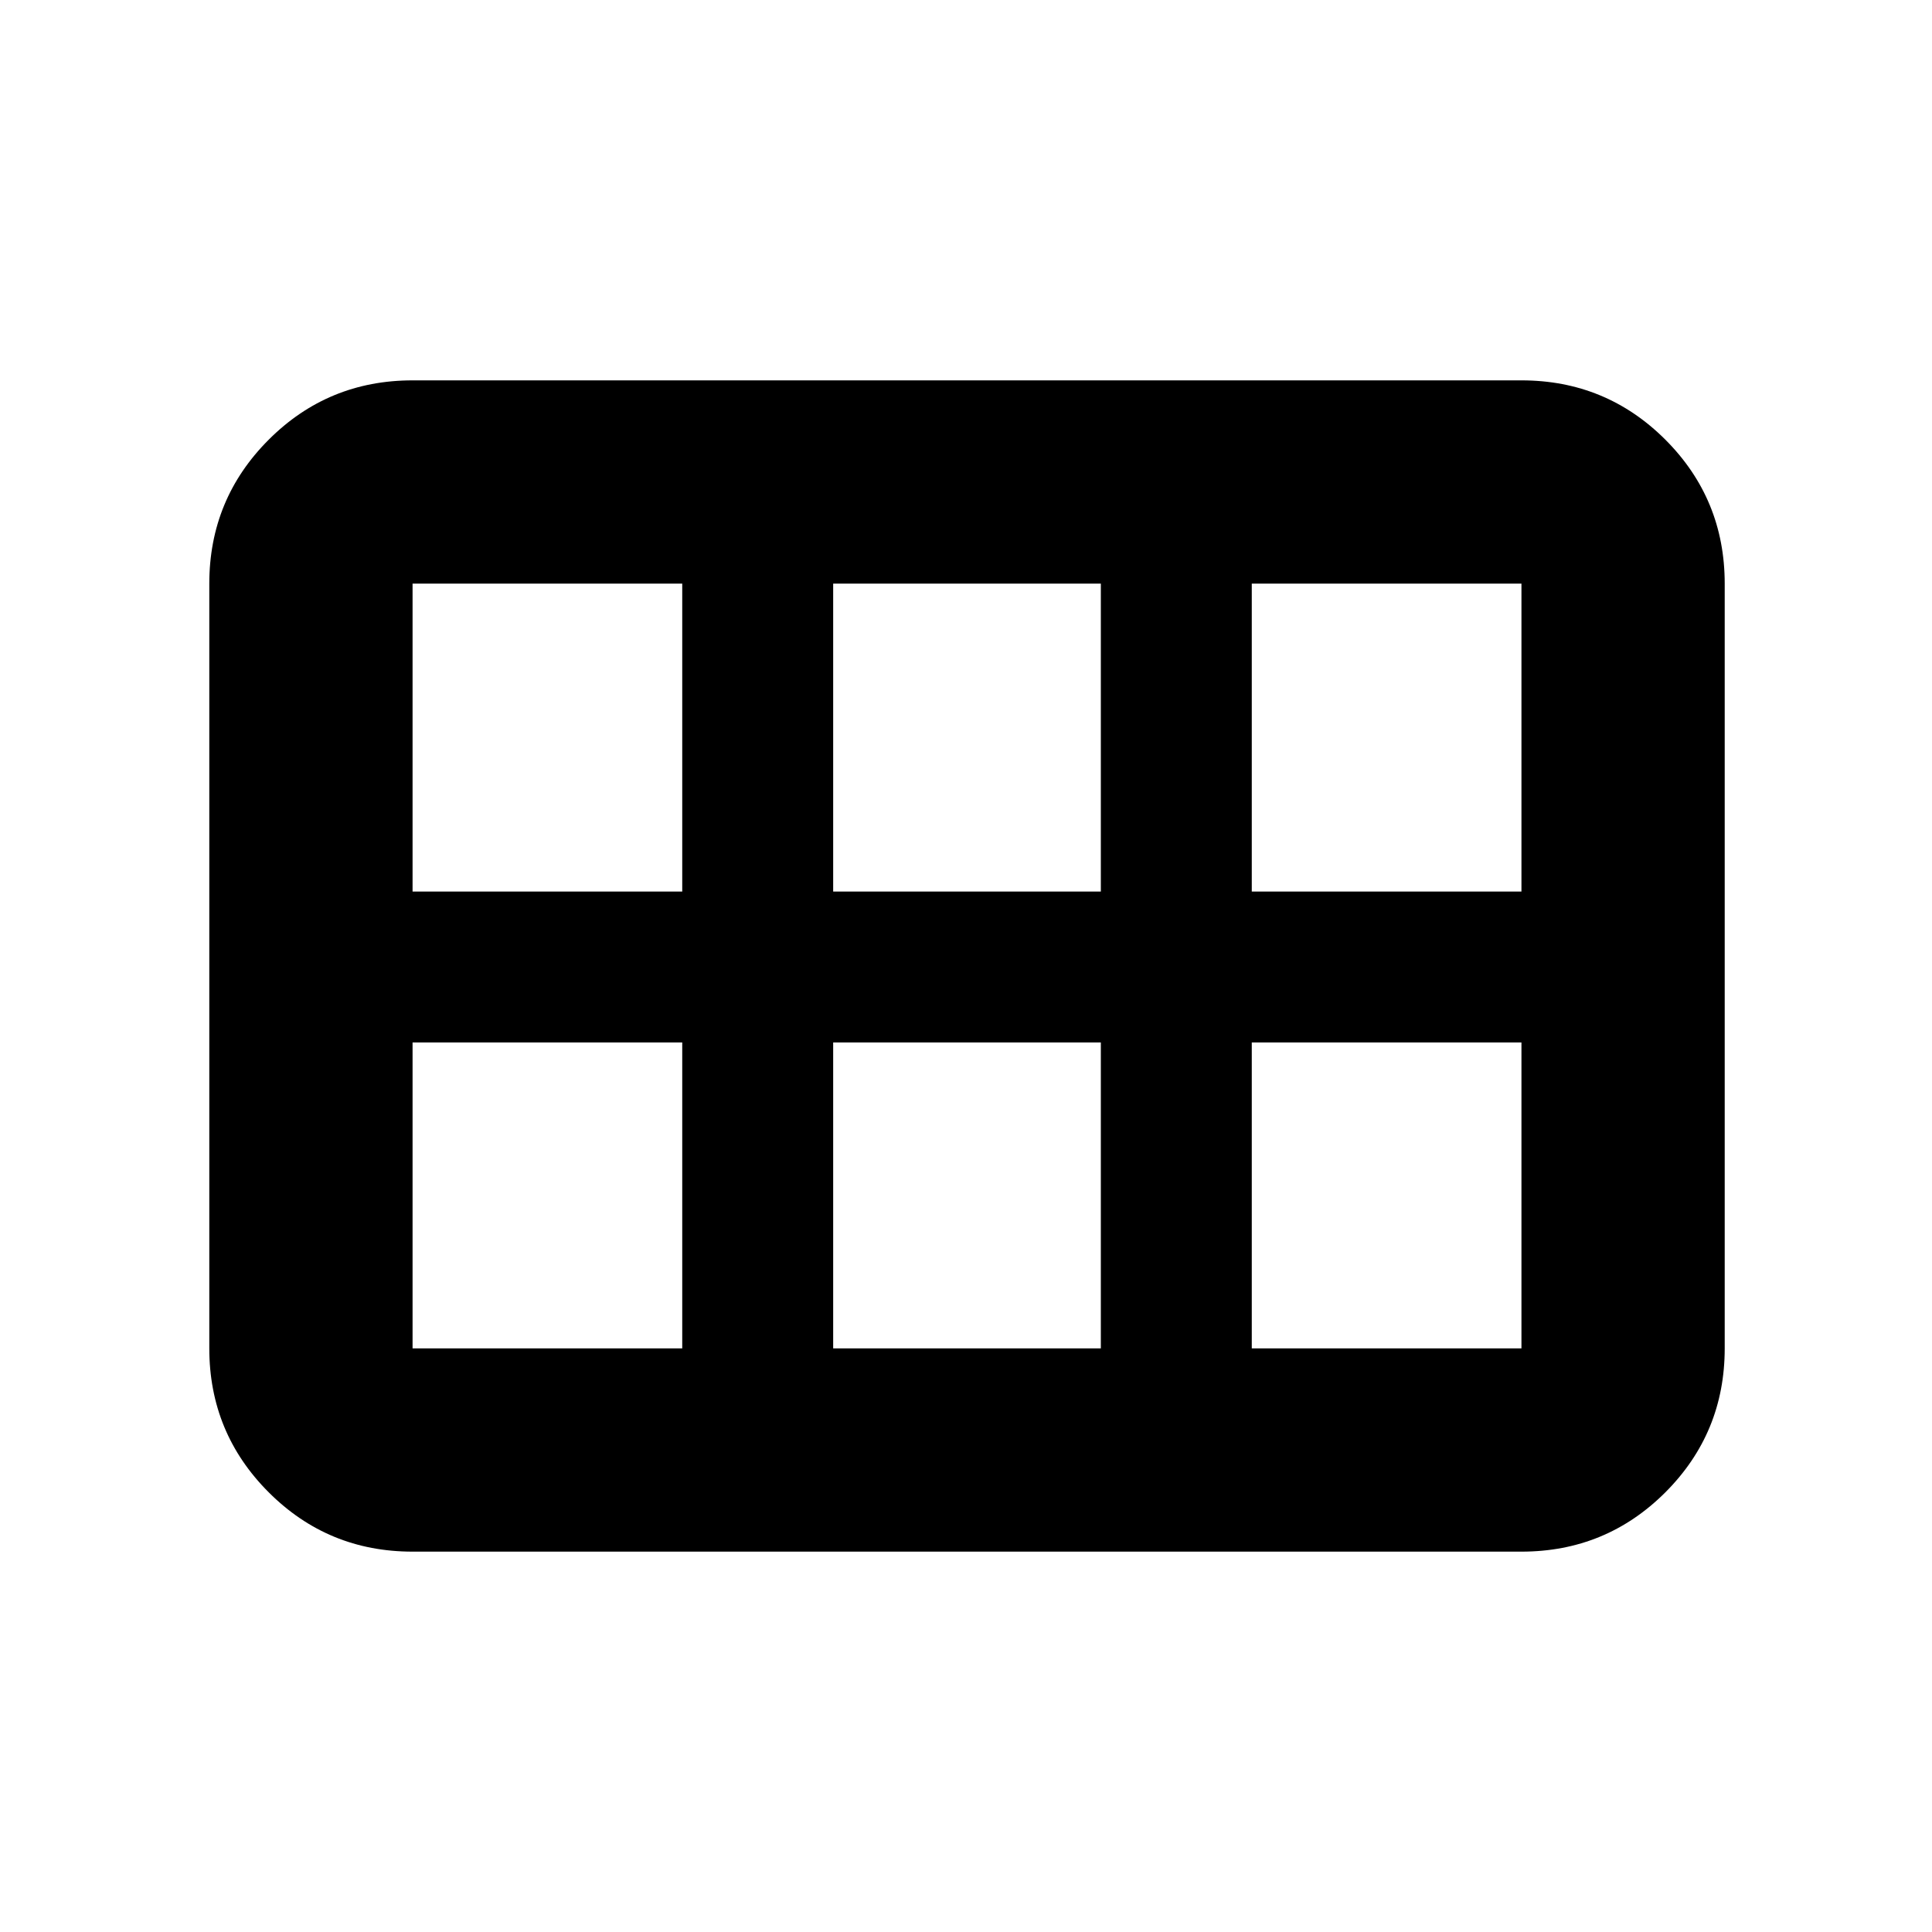 <svg xmlns="http://www.w3.org/2000/svg" height="24" width="24"><path d="M2.6 16.75V7.25Q2.6 6.2 3.338 5.462Q4.075 4.725 5.125 4.725H18.9Q19.95 4.725 20.688 5.462Q21.425 6.2 21.425 7.25V16.75Q21.425 17.8 20.688 18.538Q19.95 19.275 18.9 19.275H5.125Q4.075 19.275 3.338 18.538Q2.6 17.8 2.6 16.75ZM15.55 11.075H18.9Q18.9 11.075 18.9 11.075Q18.9 11.075 18.9 11.075V7.25Q18.9 7.25 18.9 7.25Q18.9 7.25 18.9 7.25H15.55Q15.55 7.25 15.55 7.25Q15.55 7.25 15.55 7.25V11.075Q15.55 11.075 15.55 11.075Q15.55 11.075 15.55 11.075ZM10.35 11.075H13.675Q13.675 11.075 13.675 11.075Q13.675 11.075 13.675 11.075V7.25Q13.675 7.25 13.675 7.25Q13.675 7.25 13.675 7.25H10.35Q10.35 7.25 10.35 7.25Q10.35 7.25 10.35 7.25V11.075Q10.35 11.075 10.35 11.075Q10.35 11.075 10.35 11.075ZM5.125 11.075H8.475Q8.475 11.075 8.475 11.075Q8.475 11.075 8.475 11.075V7.25Q8.475 7.25 8.475 7.25Q8.475 7.25 8.475 7.25H5.125Q5.125 7.25 5.125 7.25Q5.125 7.25 5.125 7.25V11.075Q5.125 11.075 5.125 11.075Q5.125 11.075 5.125 11.075ZM5.125 16.75H8.475Q8.475 16.75 8.475 16.75Q8.475 16.75 8.475 16.75V12.95Q8.475 12.95 8.475 12.95Q8.475 12.95 8.475 12.95H5.125Q5.125 12.95 5.125 12.95Q5.125 12.95 5.125 12.95V16.75Q5.125 16.75 5.125 16.75Q5.125 16.75 5.125 16.75ZM10.35 16.75H13.675Q13.675 16.75 13.675 16.75Q13.675 16.75 13.675 16.75V12.95Q13.675 12.95 13.675 12.95Q13.675 12.95 13.675 12.95H10.35Q10.35 12.95 10.35 12.95Q10.35 12.95 10.35 12.95V16.75Q10.35 16.75 10.35 16.75Q10.35 16.75 10.35 16.75ZM15.55 16.75H18.9Q18.9 16.75 18.9 16.75Q18.9 16.75 18.9 16.75V12.95Q18.9 12.95 18.9 12.95Q18.9 12.95 18.9 12.95H15.55Q15.55 12.95 15.55 12.95Q15.55 12.95 15.55 12.95V16.75Q15.55 16.75 15.55 16.75Q15.55 16.75 15.55 16.75Z"/></svg>